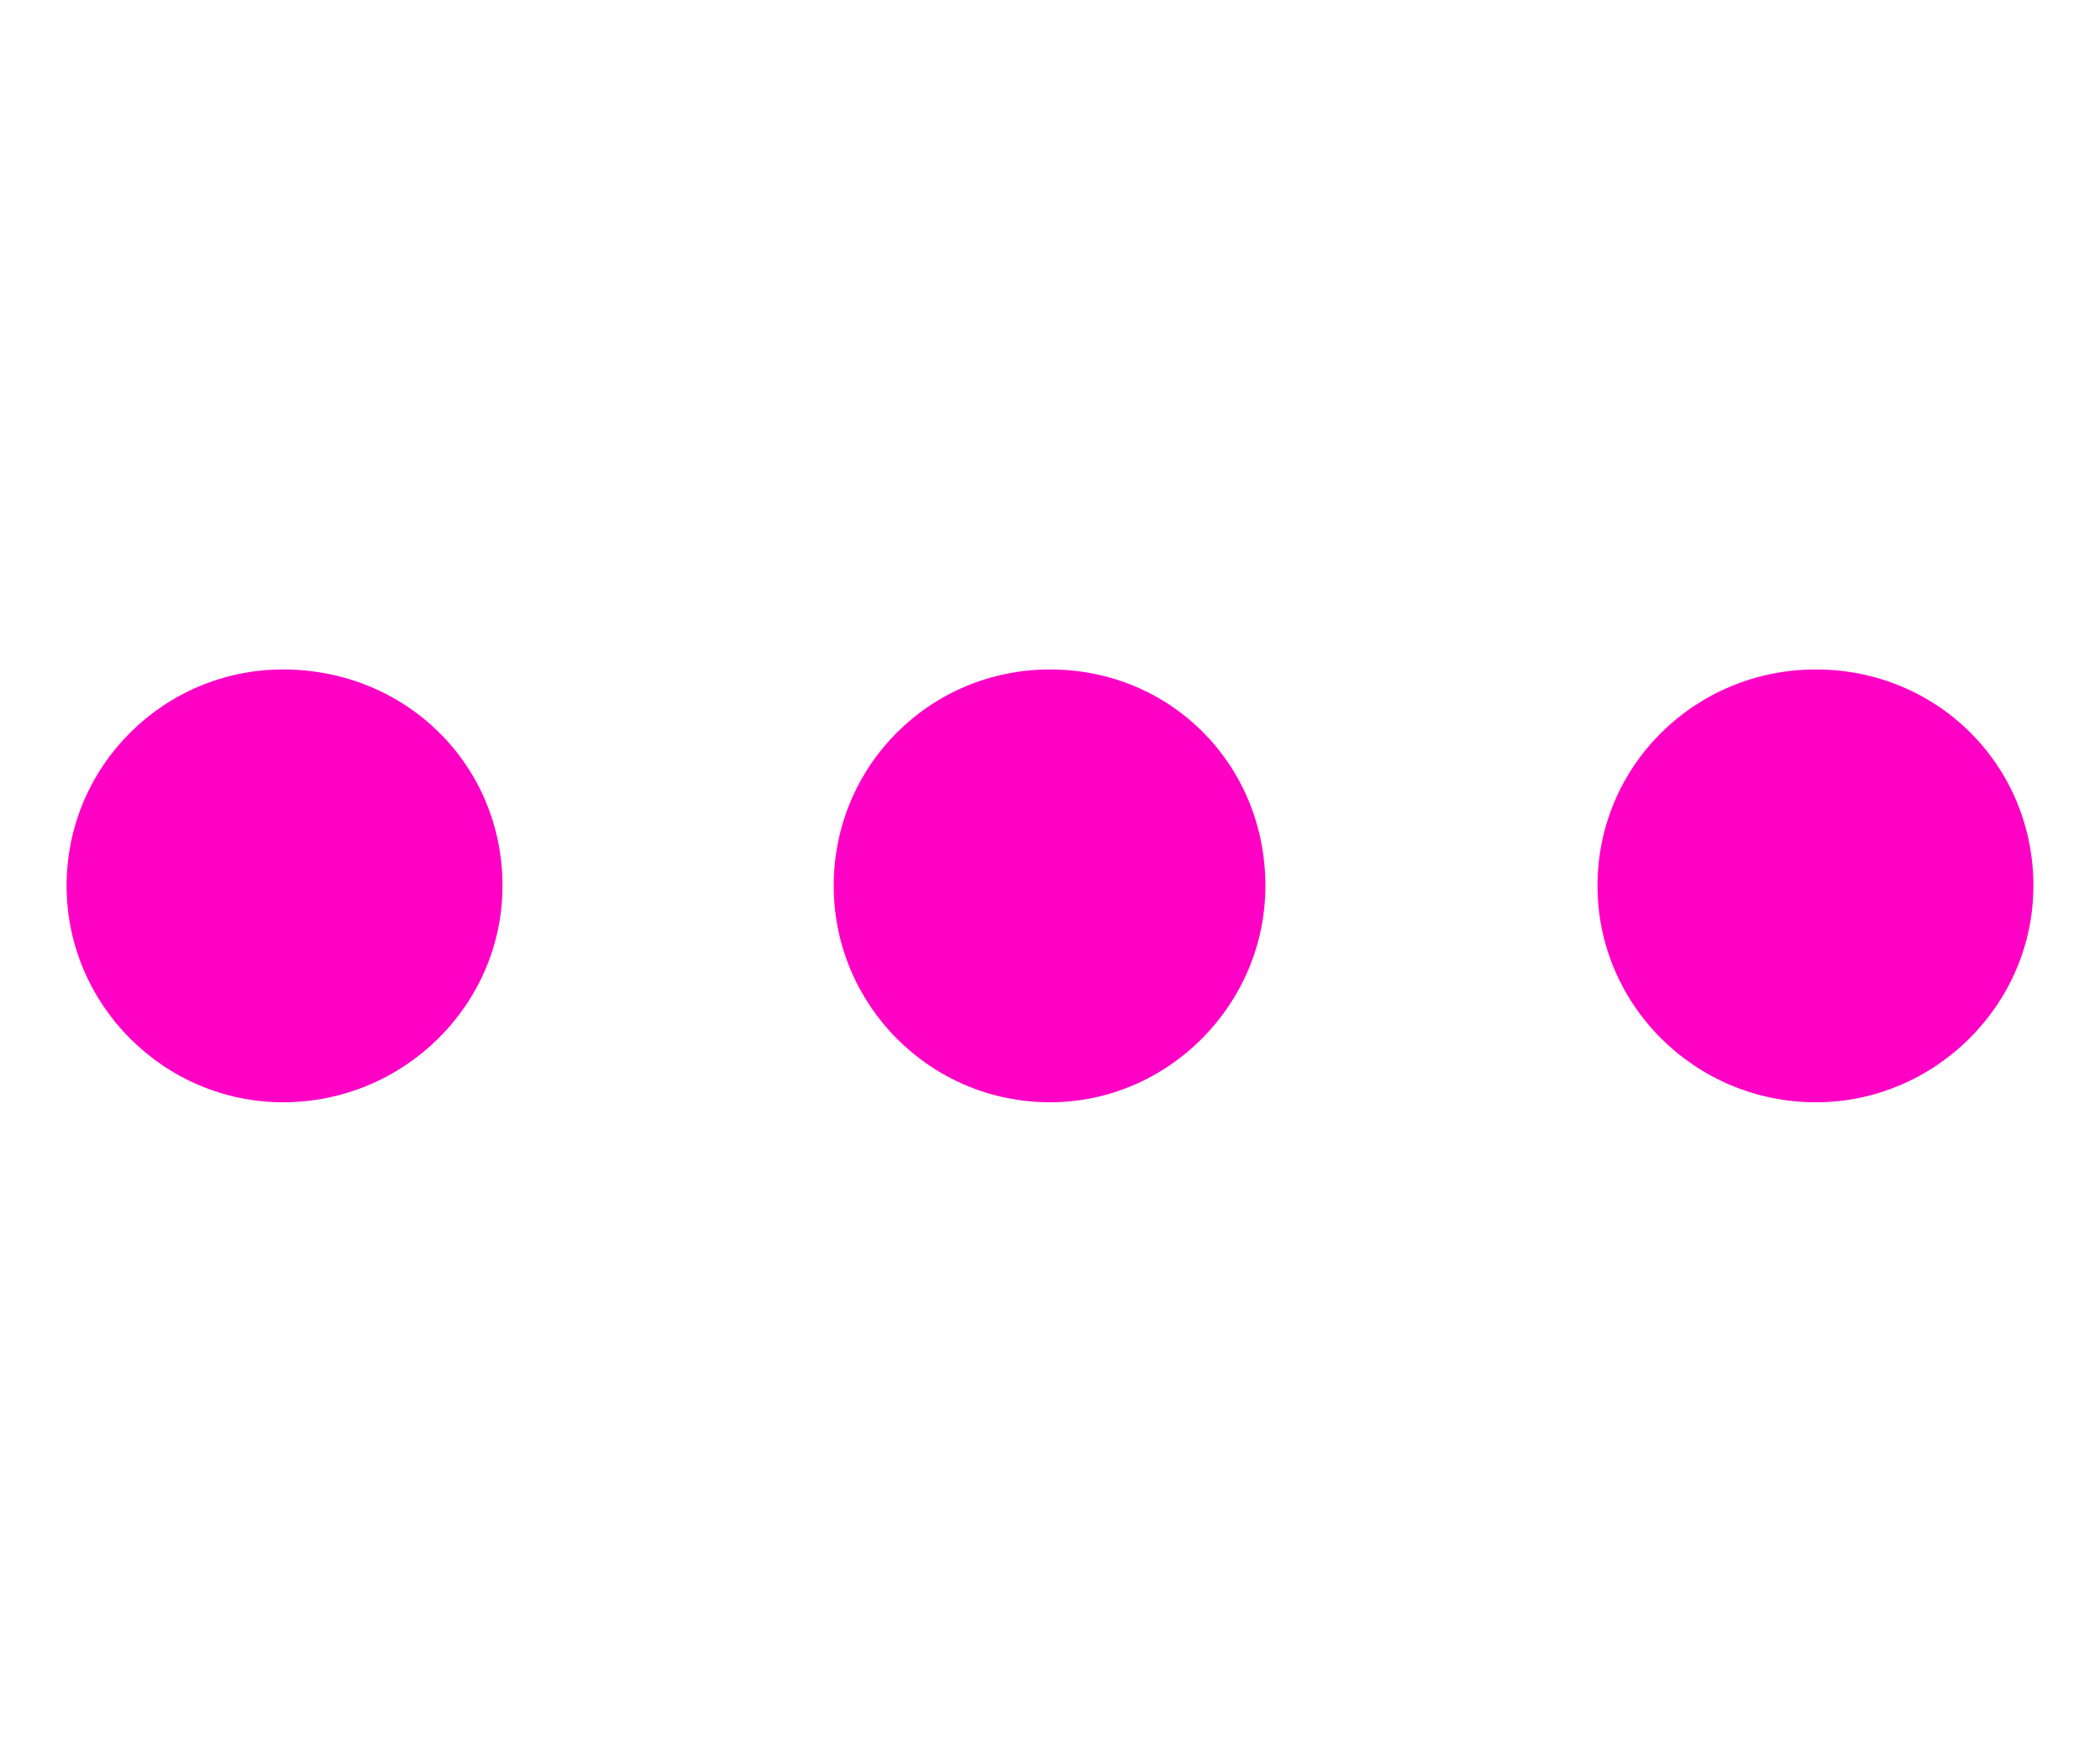<svg data-v-174c3cfc="" width="18px" height="15px" viewBox="0 0 14 4" xmlns="http://www.w3.org/2000/svg" fill="#FF00C5" class=""><path data-v-174c3cfc="" d="M3.35 2.071C3.35 1.265 2.707 0.629 1.887 0.629C1.094 0.629 0.444 1.271 0.444 2.071C0.444 2.864 1.094 3.514 1.887 3.514C2.693 3.514 3.35 2.864 3.35 2.071ZM8.436 2.071C8.436 1.265 7.807 0.629 7 0.629C6.2 0.629 5.558 1.271 5.558 2.071C5.558 2.864 6.2 3.514 7 3.514C7.786 3.514 8.436 2.864 8.436 2.071ZM13.556 2.071C13.556 1.265 12.913 0.629 12.106 0.629C11.3 0.629 10.65 1.271 10.65 2.071C10.65 2.864 11.3 3.514 12.106 3.514C12.899 3.514 13.556 2.864 13.556 2.071Z"></path></svg>